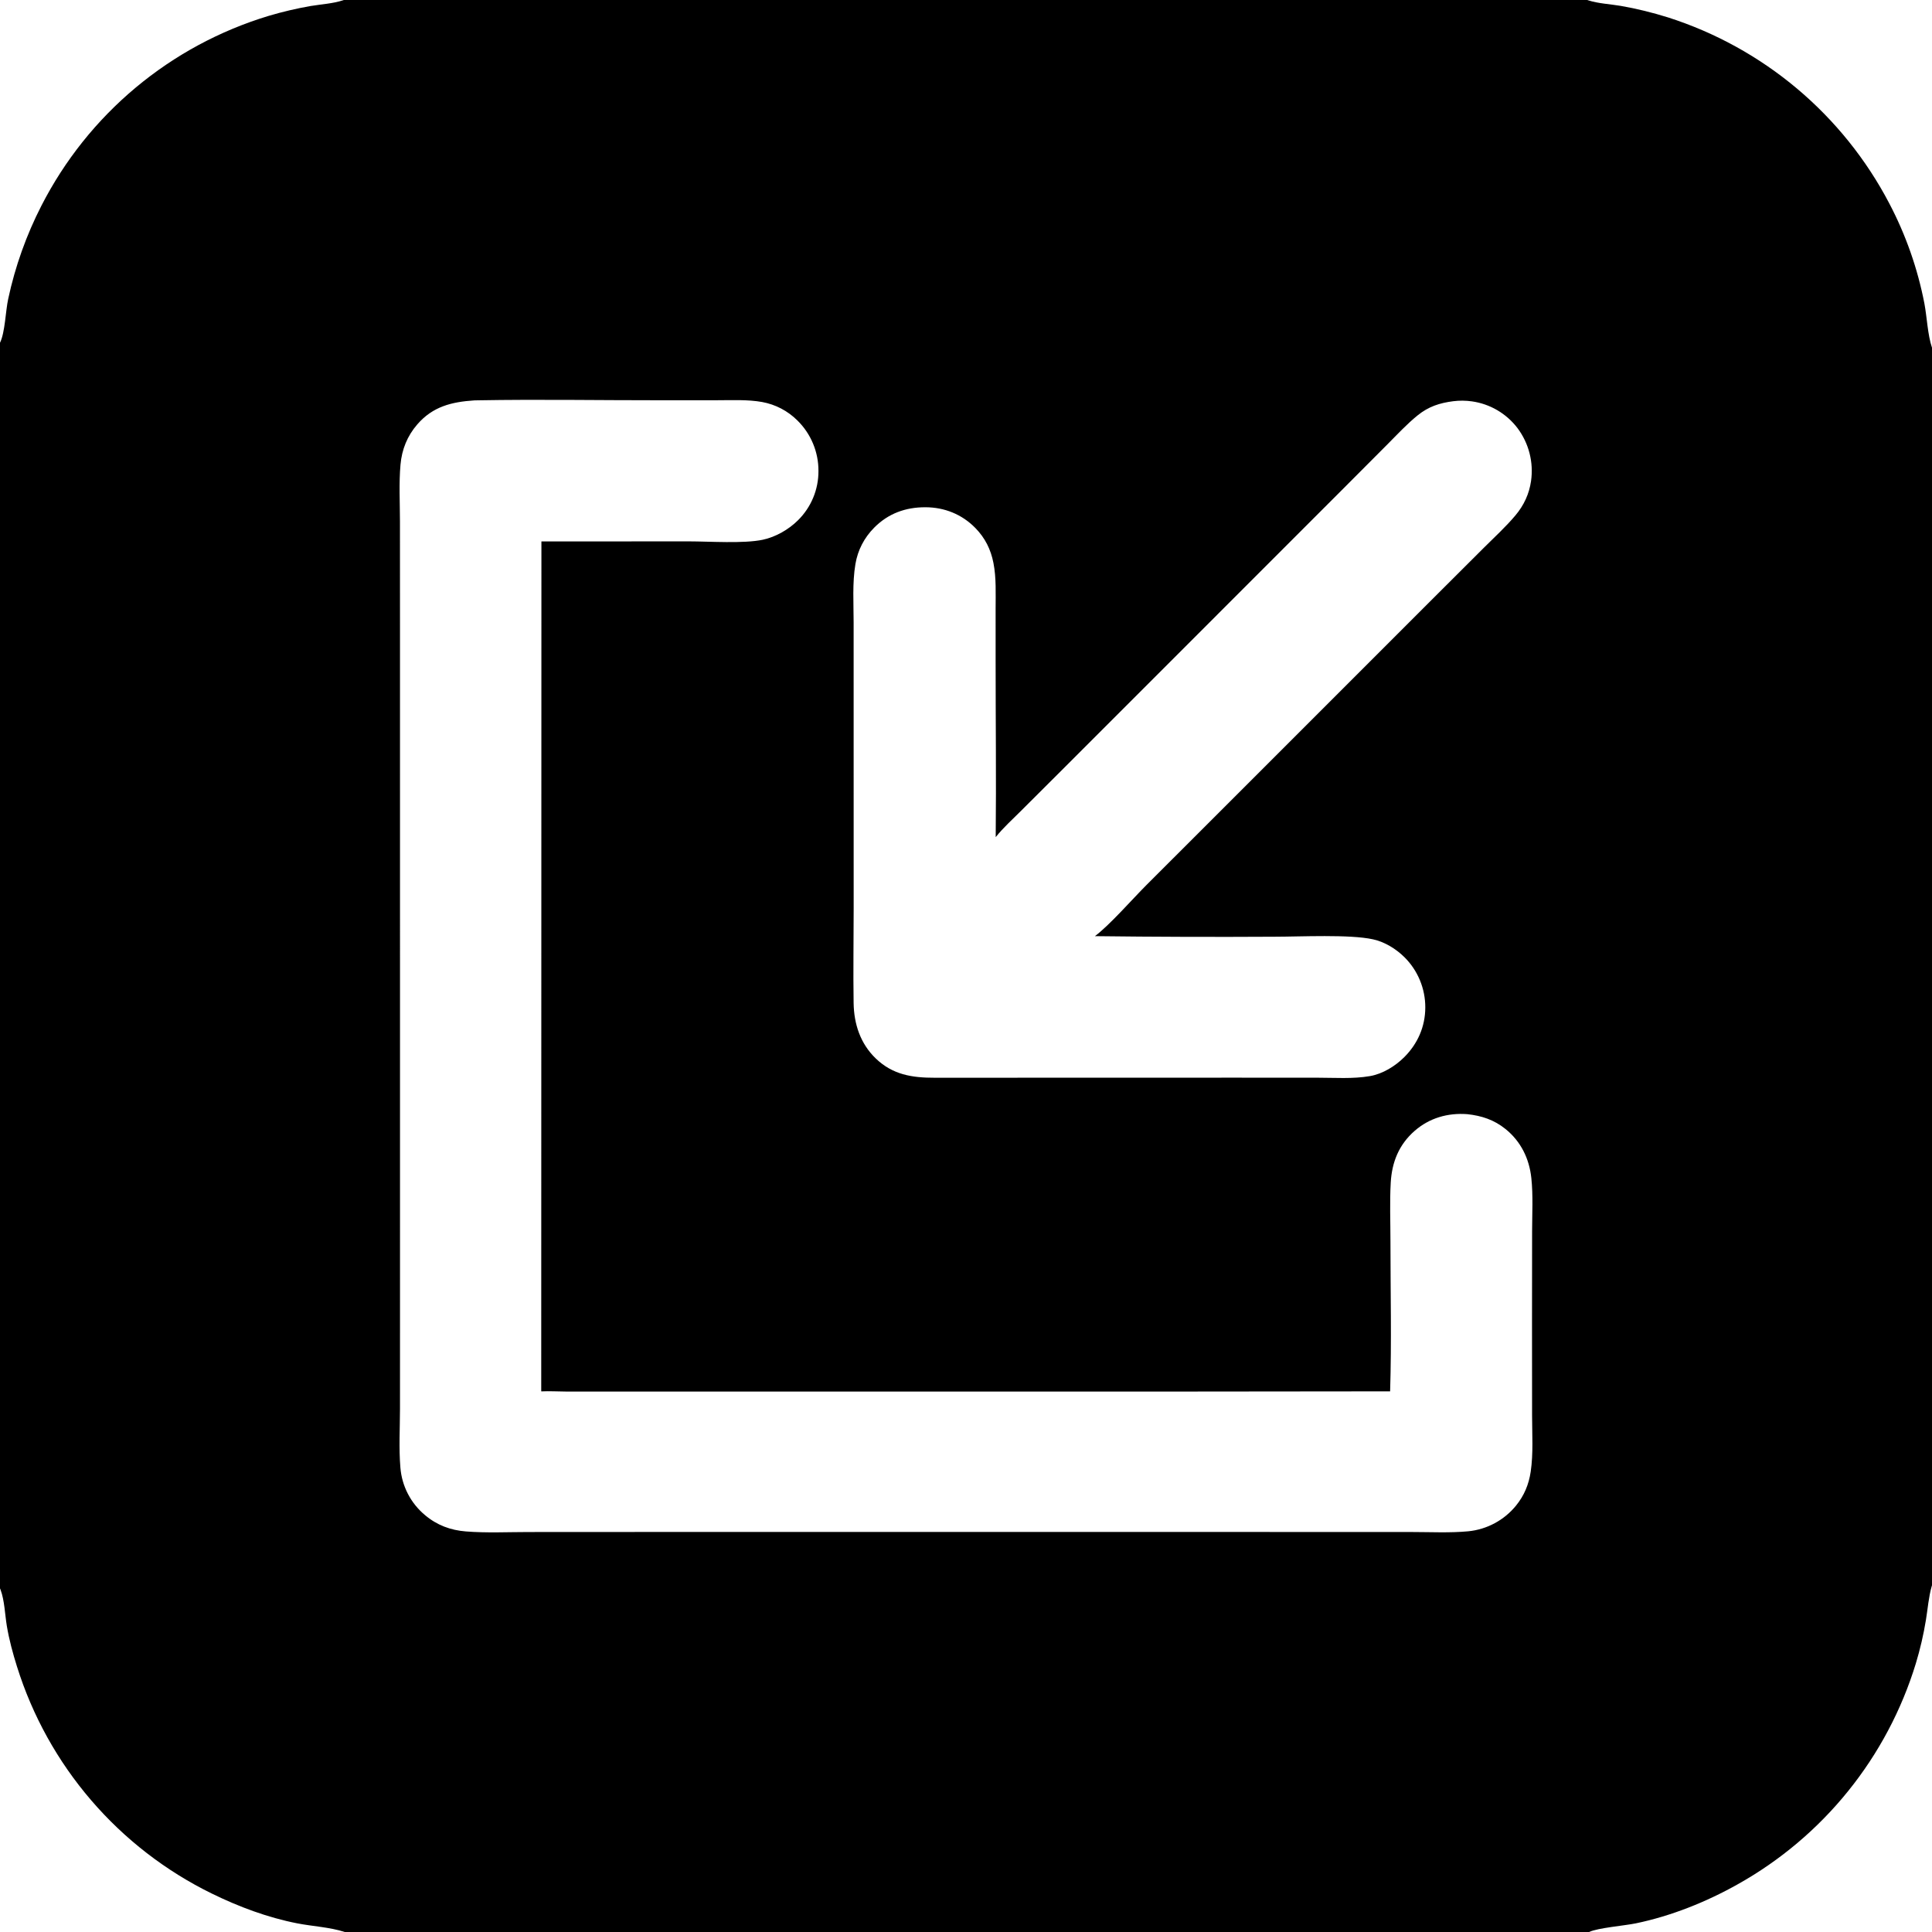 <?xml version="1.0" encoding="utf-8" ?>
<svg xmlns="http://www.w3.org/2000/svg" xmlns:xlink="http://www.w3.org/1999/xlink" width="512" height="512">
	<path d="M0 0L91.123 0L420.647 0L512 0L512 92.145L512 420.115L512 512L421.118 512L91.366 512L0 512L0 420.921L0 90.832L0 0ZM125.699 106.108C119.682 106.509 114.697 107.727 110.587 112.468C107.937 115.525 106.492 119.113 106.136 123.128C105.699 128.059 105.988 133.197 105.991 138.153L106.002 165.793L106.005 253.952L106.006 345.082L106.001 373.335C105.992 378.49 105.679 383.81 106.108 388.938Q106.181 389.847 106.343 390.744Q106.506 391.641 106.757 392.517Q107.009 393.393 107.346 394.24Q107.683 395.087 108.103 395.897Q108.523 396.706 109.021 397.469Q109.52 398.232 110.091 398.942Q110.663 399.652 111.303 400.302Q111.943 400.951 112.644 401.534C115.808 404.191 119.364 405.52 123.461 405.847C128.91 406.283 134.539 406.007 140.01 406.003L169.548 405.988L262.966 405.988L347.815 405.989L374.205 405.999C379.113 406 384.224 406.268 389.11 405.808Q390.028 405.716 390.933 405.535Q391.838 405.353 392.721 405.084Q393.603 404.814 394.455 404.459Q395.307 404.103 396.119 403.666Q396.932 403.229 397.698 402.714Q398.463 402.198 399.175 401.61Q399.886 401.022 400.536 400.367Q401.186 399.712 401.768 398.996C403.931 396.326 405.146 393.407 405.651 390.015C406.369 385.193 406.019 380.026 406.017 375.145L406 350.559L406.022 326.265C406.031 321.632 406.31 316.797 405.82 312.193C405.272 307.043 403.046 302.484 398.98 299.203C395.959 296.765 392.632 295.666 388.808 295.262C383.664 294.886 378.816 296.27 374.903 299.683C370.735 303.318 368.864 307.974 368.557 313.422C368.268 318.564 368.483 323.823 368.484 328.976C368.488 342.201 368.803 355.502 368.395 368.718L311.96 368.775L209.685 368.771L164.332 368.777L150.003 368.773C147.828 368.768 145.597 368.618 143.43 368.729L143.482 143.489L182.505 143.468C187.954 143.471 197.129 144.108 202.147 143.037C205.556 142.309 208.994 140.344 211.456 137.897Q212.104 137.26 212.685 136.561Q213.266 135.862 213.775 135.109Q214.284 134.356 214.716 133.556Q215.147 132.756 215.496 131.917Q215.846 131.078 216.11 130.208Q216.375 129.339 216.551 128.447Q216.728 127.555 216.815 126.651Q216.902 125.746 216.898 124.837Q216.901 124.37 216.88 123.904Q216.86 123.438 216.816 122.973Q216.772 122.509 216.705 122.047Q216.638 121.585 216.547 121.127Q216.457 120.669 216.344 120.217Q216.232 119.764 216.096 119.317Q215.961 118.871 215.803 118.431Q215.646 117.992 215.466 117.561Q215.287 117.131 215.086 116.709Q214.885 116.288 214.664 115.877Q214.442 115.466 214.201 115.067Q213.959 114.668 213.698 114.282Q213.436 113.895 213.156 113.522Q212.875 113.149 212.576 112.791Q212.278 112.432 211.961 112.089Q211.645 111.746 211.312 111.419Q210.838 110.947 210.33 110.512Q209.822 110.077 209.282 109.681Q208.743 109.286 208.175 108.932Q207.607 108.578 207.014 108.268Q206.421 107.959 205.807 107.694Q205.192 107.43 204.559 107.213Q203.927 106.995 203.279 106.827Q202.632 106.658 201.974 106.538C198.17 105.851 193.982 106.066 190.125 106.067L175.034 106.074C158.931 106.086 142.776 105.8 126.681 106.086L125.699 106.108ZM385.117 106.328C381.505 106.792 378.578 107.739 375.705 110.06C372.845 112.372 370.3 115.129 367.707 117.731L356.234 129.242L317.462 168.025L281.514 203.978L270.571 214.894C268.312 217.148 265.87 219.352 263.873 221.843C264.027 206.38 263.85 190.895 263.851 175.43L263.849 161.354C263.848 157.311 264.049 153.168 263.271 149.182C262.57 145.591 261.058 142.565 258.49 139.934C254.94 136.298 250.294 134.438 245.237 134.427C239.988 134.415 235.388 136.073 231.664 139.84C229.013 142.521 227.317 145.778 226.693 149.492C225.851 154.504 226.221 159.909 226.221 164.988L226.223 188.809L226.23 240.637C226.23 249.024 226.085 257.434 226.218 265.819C226.307 271.382 228.002 276.56 232.072 280.49C236.548 284.812 241.704 285.629 247.688 285.613L326.872 285.593L349.052 285.601C353.632 285.601 358.539 285.961 363.061 285.177C366.433 284.592 369.751 282.546 372.15 280.149C375.714 276.589 377.709 272.042 377.716 266.996Q377.719 266.071 377.631 265.15Q377.542 264.229 377.364 263.321Q377.185 262.413 376.917 261.527Q376.65 260.642 376.296 259.787Q375.943 258.932 375.506 258.116Q375.07 257.3 374.556 256.531Q374.041 255.762 373.453 255.048Q372.865 254.334 372.209 253.681C369.97 251.46 366.966 249.613 363.865 248.932C357.652 247.567 344.595 248.238 337.76 248.241Q313.963 248.38 290.167 248.09C294.089 245.141 300.009 238.364 303.764 234.597L333.114 205.264L379.032 159.337L393.231 145.169C396.045 142.362 399.066 139.612 401.618 136.57C403.843 133.917 405.248 130.911 405.742 127.477Q405.874 126.558 405.914 125.63Q405.955 124.702 405.905 123.775Q405.855 122.848 405.714 121.93Q405.573 121.012 405.343 120.113Q405.113 119.213 404.796 118.34Q404.479 117.468 404.078 116.63Q403.677 115.793 403.196 114.998Q402.715 114.204 402.158 113.461Q401.615 112.745 401.004 112.085Q400.393 111.425 399.721 110.828Q399.049 110.23 398.322 109.702Q397.595 109.173 396.819 108.717Q396.044 108.262 395.228 107.885Q394.412 107.507 393.563 107.211Q392.714 106.915 391.84 106.703Q390.966 106.492 390.076 106.366Q387.599 106.016 385.117 106.328ZM421.118 512L512 512L512 420.115C511.976 420.195 511.95 420.275 511.927 420.356C511.105 423.212 510.876 426.356 510.393 429.293Q509.435 435.159 507.713 440.847Q507.361 441.998 506.981 443.14Q506.602 444.283 506.195 445.416Q505.788 446.549 505.355 447.672Q504.921 448.795 504.461 449.907Q504.001 451.019 503.514 452.12Q503.027 453.221 502.514 454.31Q502.002 455.399 501.463 456.476Q500.924 457.552 500.36 458.616Q499.796 459.679 499.206 460.729Q498.617 461.778 498.002 462.813Q497.388 463.849 496.749 464.869Q496.11 465.889 495.447 466.894Q494.784 467.898 494.097 468.887Q493.41 469.875 492.7 470.847Q491.99 471.819 491.257 472.774Q490.523 473.729 489.767 474.665Q489.012 475.602 488.234 476.521Q487.456 477.439 486.656 478.339Q485.856 479.239 485.035 480.119Q484.214 481 483.373 481.86Q482.531 482.721 481.669 483.561Q480.807 484.401 479.925 485.221Q479.043 486.04 478.142 486.838Q477.241 487.636 476.321 488.413Q475.401 489.189 474.463 489.943Q473.524 490.697 472.568 491.429Q471.612 492.16 470.639 492.869Q469.666 493.577 468.676 494.263Q467.687 494.948 466.681 495.609Q465.675 496.27 464.654 496.907Q463.632 497.544 462.596 498.157Q461.56 498.769 460.509 499.357C452.197 504.035 442.867 507.77 433.513 509.708C430.541 510.324 423.451 510.895 421.118 512ZM420.647 0C420.719 0.025 420.791 0.051 420.864 0.075C423.542 0.949 426.705 1.08 429.493 1.557C433.724 2.28 437.965 3.345 442.062 4.621Q443.231 4.995 444.39 5.397Q445.549 5.799 446.698 6.229Q447.847 6.659 448.986 7.118Q450.124 7.576 451.251 8.061Q452.377 8.547 453.492 9.06Q454.607 9.573 455.709 10.113Q456.81 10.653 457.899 11.219Q458.987 11.786 460.061 12.379Q461.136 12.971 462.195 13.59Q463.255 14.209 464.299 14.854Q465.343 15.498 466.371 16.168Q467.399 16.837 468.411 17.532Q469.422 18.226 470.417 18.945Q471.411 19.664 472.388 20.407Q473.364 21.15 474.322 21.916Q475.281 22.682 476.22 23.472Q477.159 24.261 478.079 25.073Q478.999 25.886 479.899 26.72Q480.798 27.554 481.677 28.41Q482.557 29.266 483.415 30.143Q484.273 31.02 485.109 31.918Q485.946 32.815 486.76 33.733Q487.575 34.651 488.367 35.588Q489.158 36.526 489.927 37.482Q490.696 38.438 491.441 39.413Q492.186 40.388 492.908 41.38Q493.629 42.373 494.326 43.382Q495.023 44.392 495.695 45.419Q496.368 46.445 497.015 47.488Q497.662 48.53 498.283 49.588Q498.905 50.646 499.5 51.719Q500.096 52.792 500.665 53.879Q502.309 57.006 503.719 60.244Q505.13 63.483 506.3 66.816Q507.47 70.15 508.393 73.56Q509.316 76.97 509.987 80.438C510.681 84.132 510.833 88.684 512 92.145L512 0L420.647 0ZM0 420.921L0 512L91.366 512C87.436 510.713 82.843 510.505 78.753 509.704C70.947 508.176 63.276 505.312 56.144 501.817Q55 501.257 53.872 500.669Q52.743 500.08 51.63 499.463Q50.516 498.846 49.419 498.201Q48.322 497.556 47.241 496.883Q46.16 496.211 45.097 495.511Q44.034 494.811 42.989 494.084Q41.944 493.358 40.917 492.605Q39.891 491.852 38.884 491.073Q37.877 490.295 36.89 489.491Q35.903 488.687 34.937 487.858Q33.971 487.029 33.026 486.176Q32.081 485.323 31.159 484.447Q30.236 483.57 29.335 482.67Q28.435 481.77 27.558 480.848Q26.681 479.926 25.827 478.981Q24.974 478.037 24.144 477.071Q23.315 476.106 22.51 475.119Q21.706 474.133 20.927 473.127Q20.147 472.12 19.394 471.094Q18.64 470.068 17.913 469.024Q17.186 467.979 16.485 466.916Q15.785 465.853 15.111 464.773Q14.438 463.693 13.792 462.596Q13.147 461.499 12.529 460.386Q11.911 459.273 11.322 458.145Q10.733 457.016 10.172 455.874Q9.612 454.731 9.081 453.574Q8.549 452.417 8.048 451.247Q7.546 450.078 7.074 448.896Q6.602 447.713 6.16 446.52Q5.719 445.326 5.307 444.121Q4.896 442.917 4.515 441.702C3.402 438.169 2.416 434.533 1.808 430.878C1.315 427.92 1.201 424.146 0.173 421.367C0.118 421.218 0.058 421.07 0 420.921ZM0 0L0 90.832C1.354 88.086 1.461 82.442 2.179 79.189Q3.558 72.752 5.77 66.551Q7.981 60.35 10.985 54.493Q11.559 53.371 12.16 52.265Q12.761 51.158 13.39 50.067Q14.02 48.976 14.676 47.901Q15.332 46.826 16.015 45.768Q16.698 44.71 17.407 43.669Q18.117 42.629 18.852 41.606Q19.588 40.584 20.349 39.58Q21.109 38.576 21.895 37.592Q22.681 36.608 23.491 35.644Q24.302 34.68 25.136 33.736Q25.97 32.793 26.828 31.871Q27.686 30.948 28.567 30.048Q29.447 29.148 30.35 28.27Q31.253 27.392 32.178 26.537Q33.103 25.682 34.049 24.851Q34.995 24.02 35.962 23.212Q36.928 22.405 37.915 21.622Q38.902 20.839 39.908 20.081Q40.914 19.324 41.938 18.592Q42.963 17.859 44.006 17.153Q45.049 16.447 46.109 15.767Q47.169 15.087 48.246 14.434Q49.323 13.782 50.416 13.156Q51.509 12.53 52.618 11.932Q53.726 11.335 54.849 10.765Q55.972 10.195 57.11 9.653Q58.247 9.112 59.397 8.599Q60.547 8.087 61.71 7.603Q62.873 7.119 64.048 6.665Q65.223 6.211 66.408 5.786Q67.594 5.362 68.79 4.967Q69.986 4.573 71.192 4.208Q76.668 2.582 82.294 1.597C85.074 1.134 88.273 0.953 90.921 0.071C90.988 0.048 91.055 0.024 91.123 0L0 0Z"/>
</svg>
